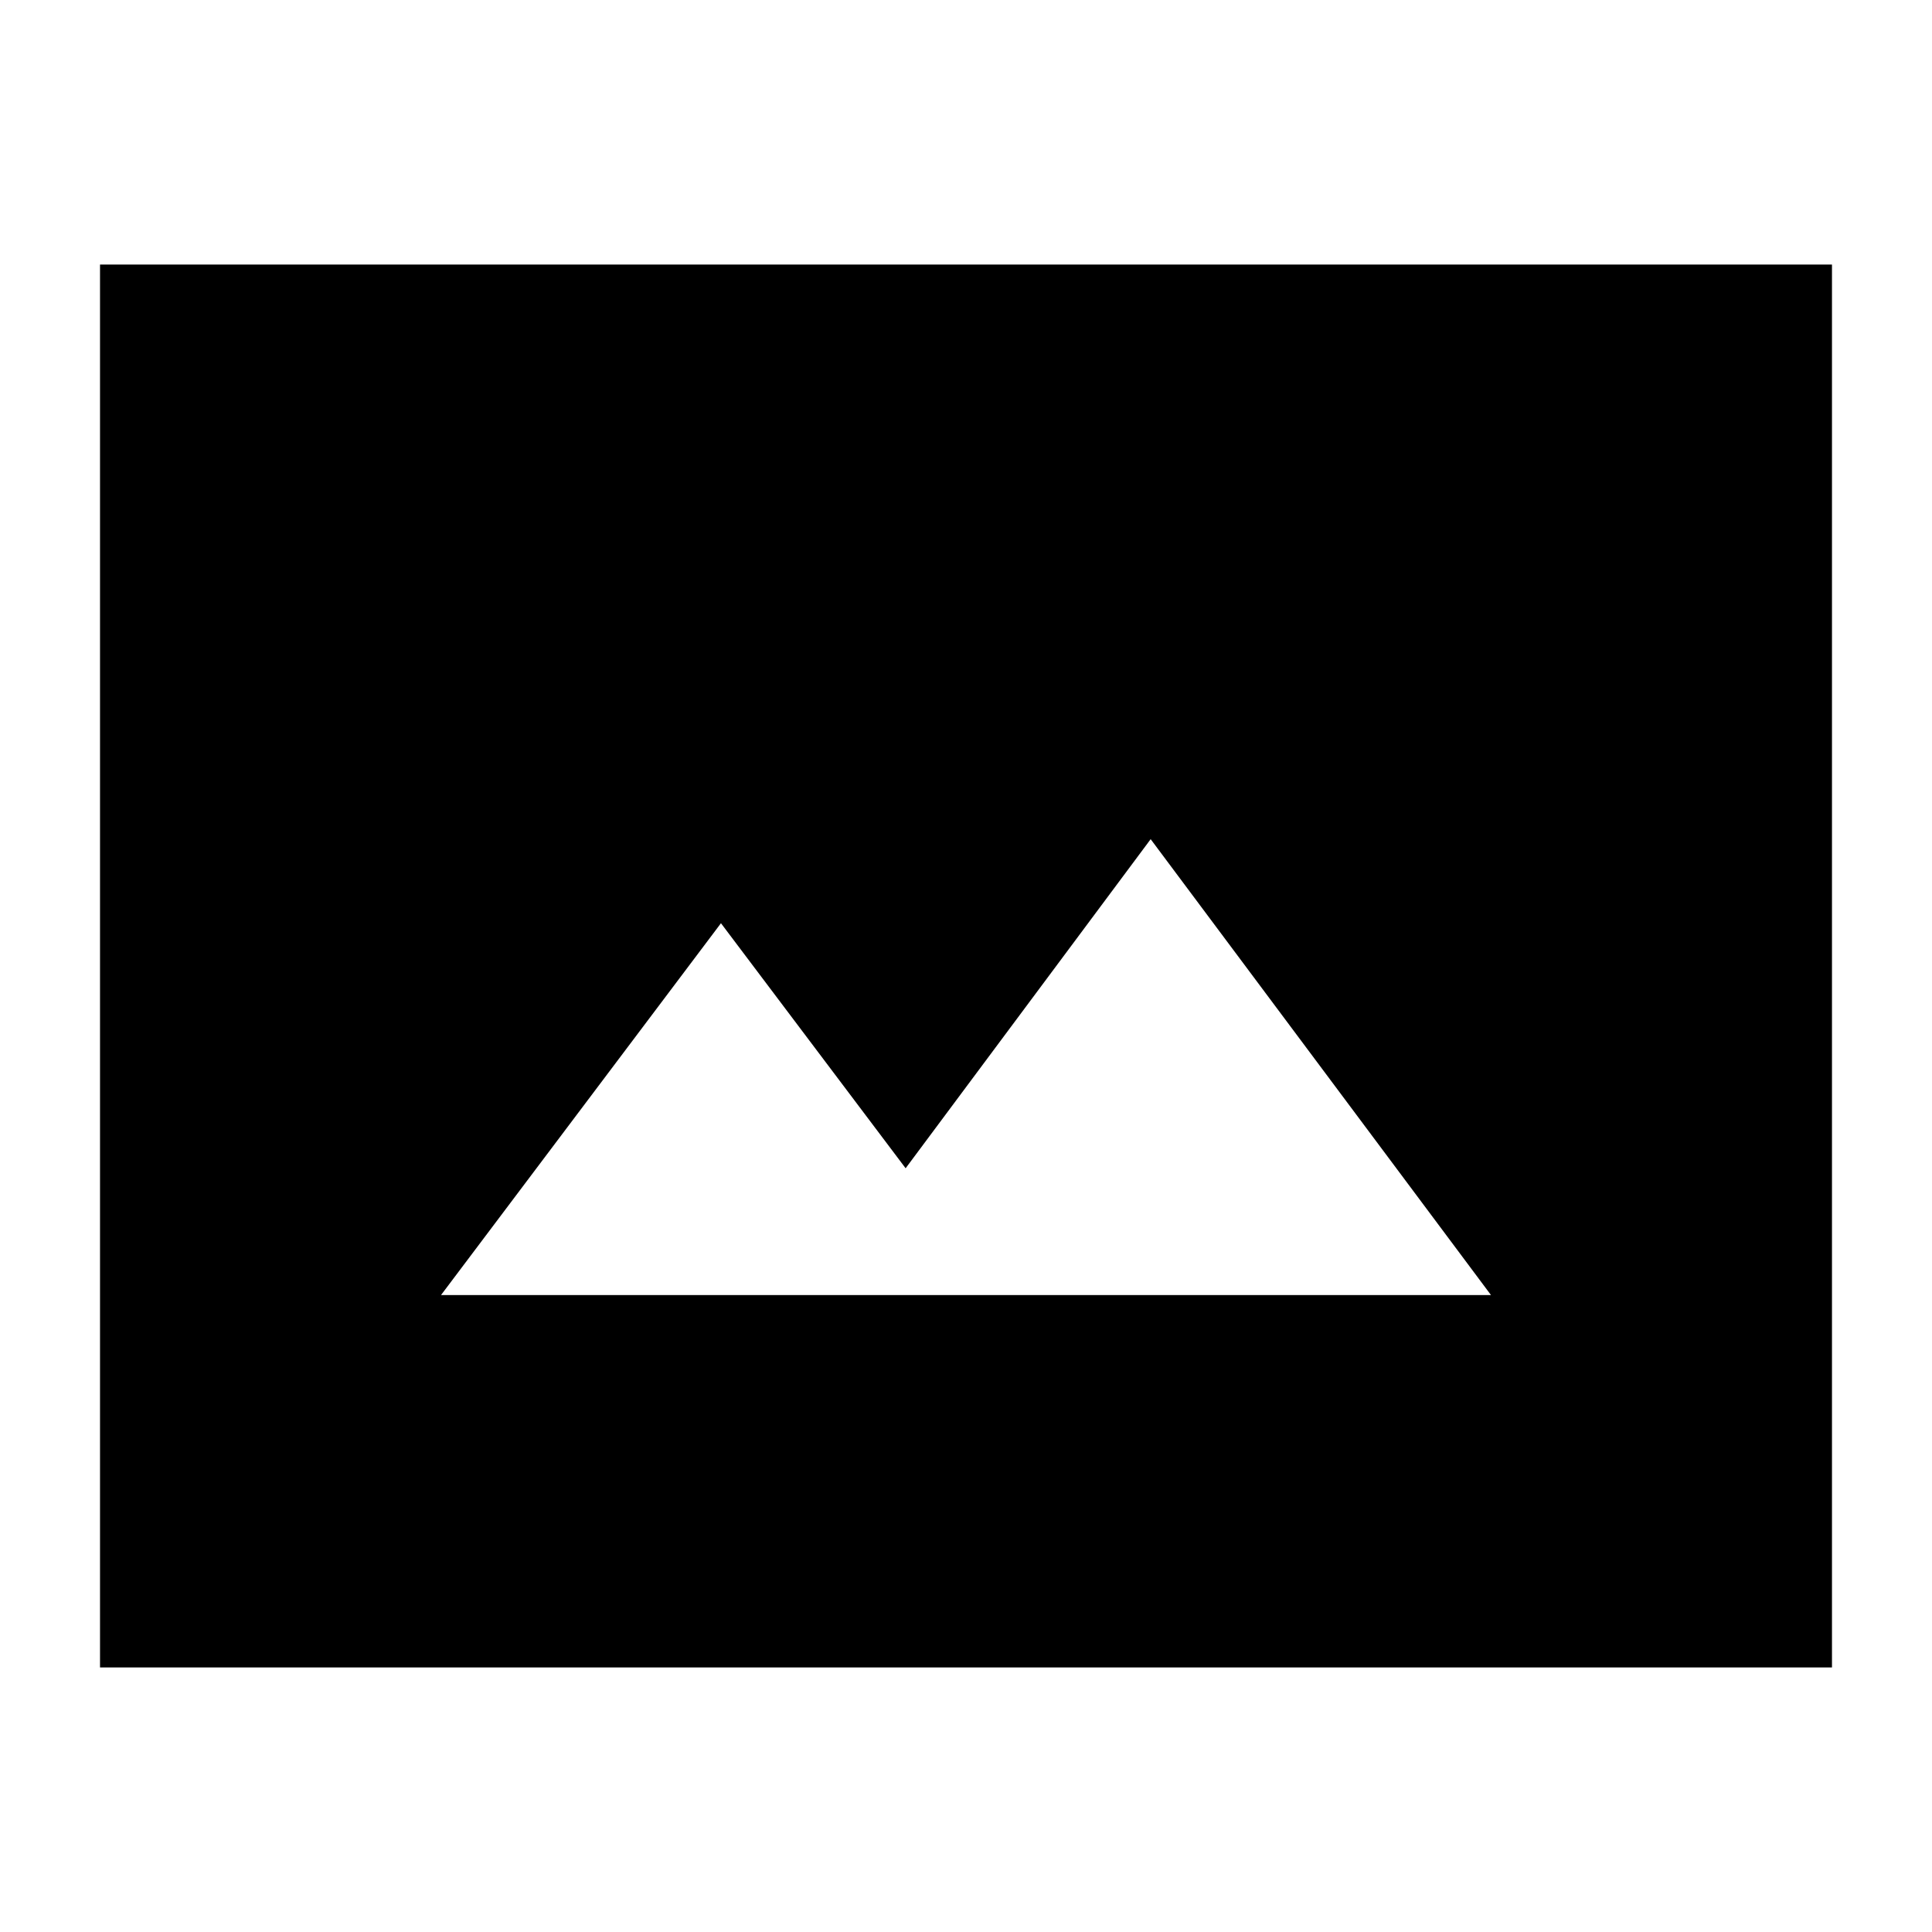 <svg xmlns="http://www.w3.org/2000/svg" height="24" viewBox="0 -960 960 960" width="24"><path d="M49.7-131.46v-697.08h860.6v697.08H49.7Zm169.43-185.02h521.74L571.76-543.02 450-379.5l-91.76-121.76-139.11 184.78Z"/></svg>